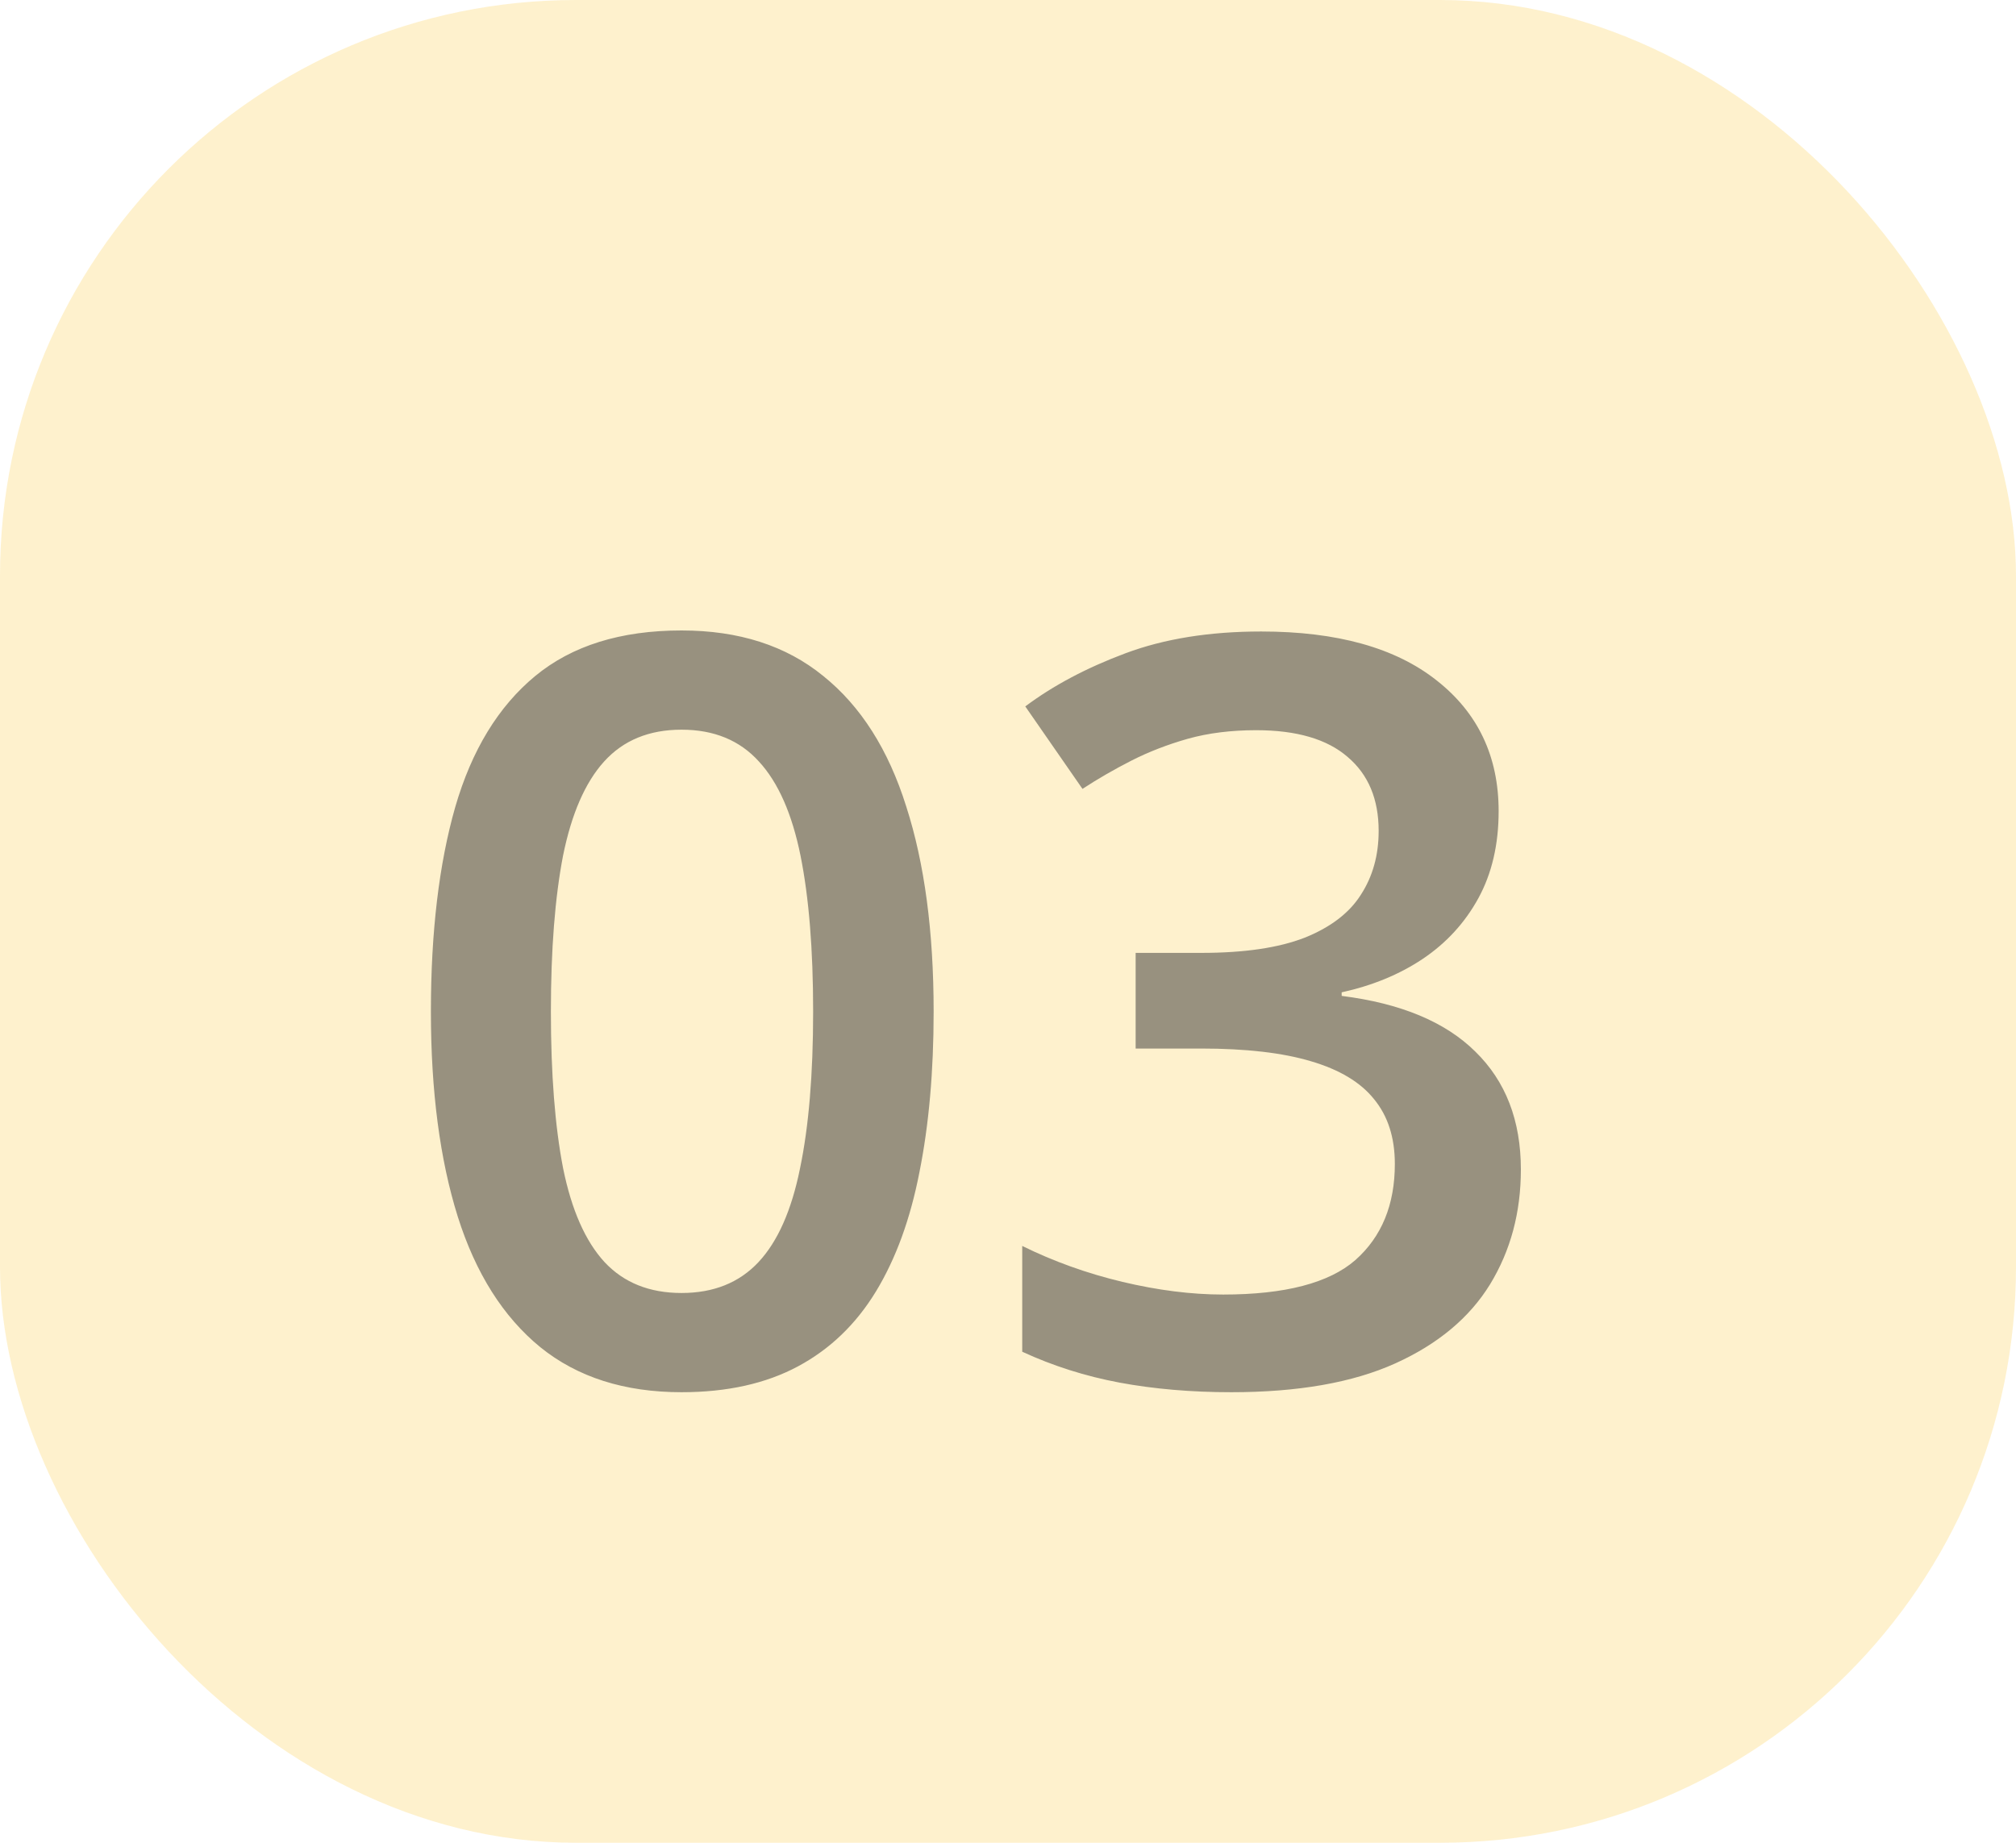 <svg width="35" height="32" viewBox="0 0 35 32" fill="none" xmlns="http://www.w3.org/2000/svg">
<rect width="35" height="32" rx="10" fill="#FBBC05" fill-opacity="0.2"/>
<path opacity="0.5" d="M16.209 17.566C16.209 18.604 16.127 19.532 15.963 20.352C15.805 21.167 15.553 21.858 15.207 22.427C14.861 22.995 14.41 23.429 13.854 23.727C13.297 24.026 12.623 24.176 11.832 24.176C10.842 24.176 10.024 23.915 9.38 23.394C8.735 22.866 8.258 22.11 7.947 21.126C7.637 20.136 7.481 18.949 7.481 17.566C7.481 16.184 7.622 15 7.903 14.016C8.19 13.025 8.653 12.267 9.292 11.739C9.931 11.212 10.777 10.948 11.832 10.948C12.828 10.948 13.648 11.212 14.293 11.739C14.943 12.261 15.424 13.017 15.734 14.007C16.051 14.991 16.209 16.178 16.209 17.566ZM9.564 17.566C9.564 18.65 9.635 19.556 9.775 20.282C9.922 21.009 10.162 21.554 10.496 21.917C10.83 22.274 11.275 22.453 11.832 22.453C12.389 22.453 12.834 22.274 13.168 21.917C13.502 21.56 13.742 21.018 13.889 20.291C14.041 19.564 14.117 18.656 14.117 17.566C14.117 16.488 14.044 15.586 13.898 14.859C13.751 14.133 13.511 13.588 13.177 13.225C12.843 12.855 12.395 12.671 11.832 12.671C11.27 12.671 10.821 12.855 10.487 13.225C10.159 13.588 9.922 14.133 9.775 14.859C9.635 15.586 9.564 16.488 9.564 17.566ZM26.018 14.086C26.018 14.666 25.9 15.17 25.666 15.598C25.432 16.025 25.109 16.377 24.699 16.652C24.295 16.922 23.826 17.115 23.293 17.232V17.294C24.318 17.423 25.092 17.745 25.613 18.261C26.141 18.776 26.404 19.459 26.404 20.309C26.404 21.053 26.226 21.718 25.868 22.304C25.511 22.884 24.963 23.341 24.225 23.675C23.486 24.009 22.537 24.176 21.377 24.176C20.68 24.176 20.032 24.12 19.435 24.009C18.843 23.898 18.28 23.719 17.747 23.473V21.636C18.292 21.905 18.872 22.113 19.487 22.26C20.102 22.406 20.686 22.48 21.236 22.48C22.309 22.48 23.073 22.28 23.53 21.882C23.987 21.477 24.216 20.921 24.216 20.212C24.216 19.755 24.096 19.38 23.855 19.087C23.621 18.794 23.255 18.574 22.757 18.428C22.265 18.281 21.629 18.208 20.85 18.208H19.716V16.547H20.858C21.602 16.547 22.2 16.459 22.651 16.283C23.102 16.102 23.428 15.852 23.627 15.536C23.832 15.22 23.935 14.851 23.935 14.429C23.935 13.878 23.756 13.45 23.398 13.146C23.041 12.835 22.511 12.68 21.808 12.68C21.374 12.68 20.979 12.729 20.621 12.829C20.27 12.929 19.944 13.055 19.645 13.207C19.347 13.359 19.062 13.523 18.793 13.699L17.8 12.267C18.286 11.903 18.866 11.596 19.54 11.344C20.214 11.092 20.999 10.966 21.895 10.966C23.214 10.966 24.23 11.25 24.945 11.818C25.66 12.381 26.018 13.137 26.018 14.086Z" fill="#323232"/>
</svg>
